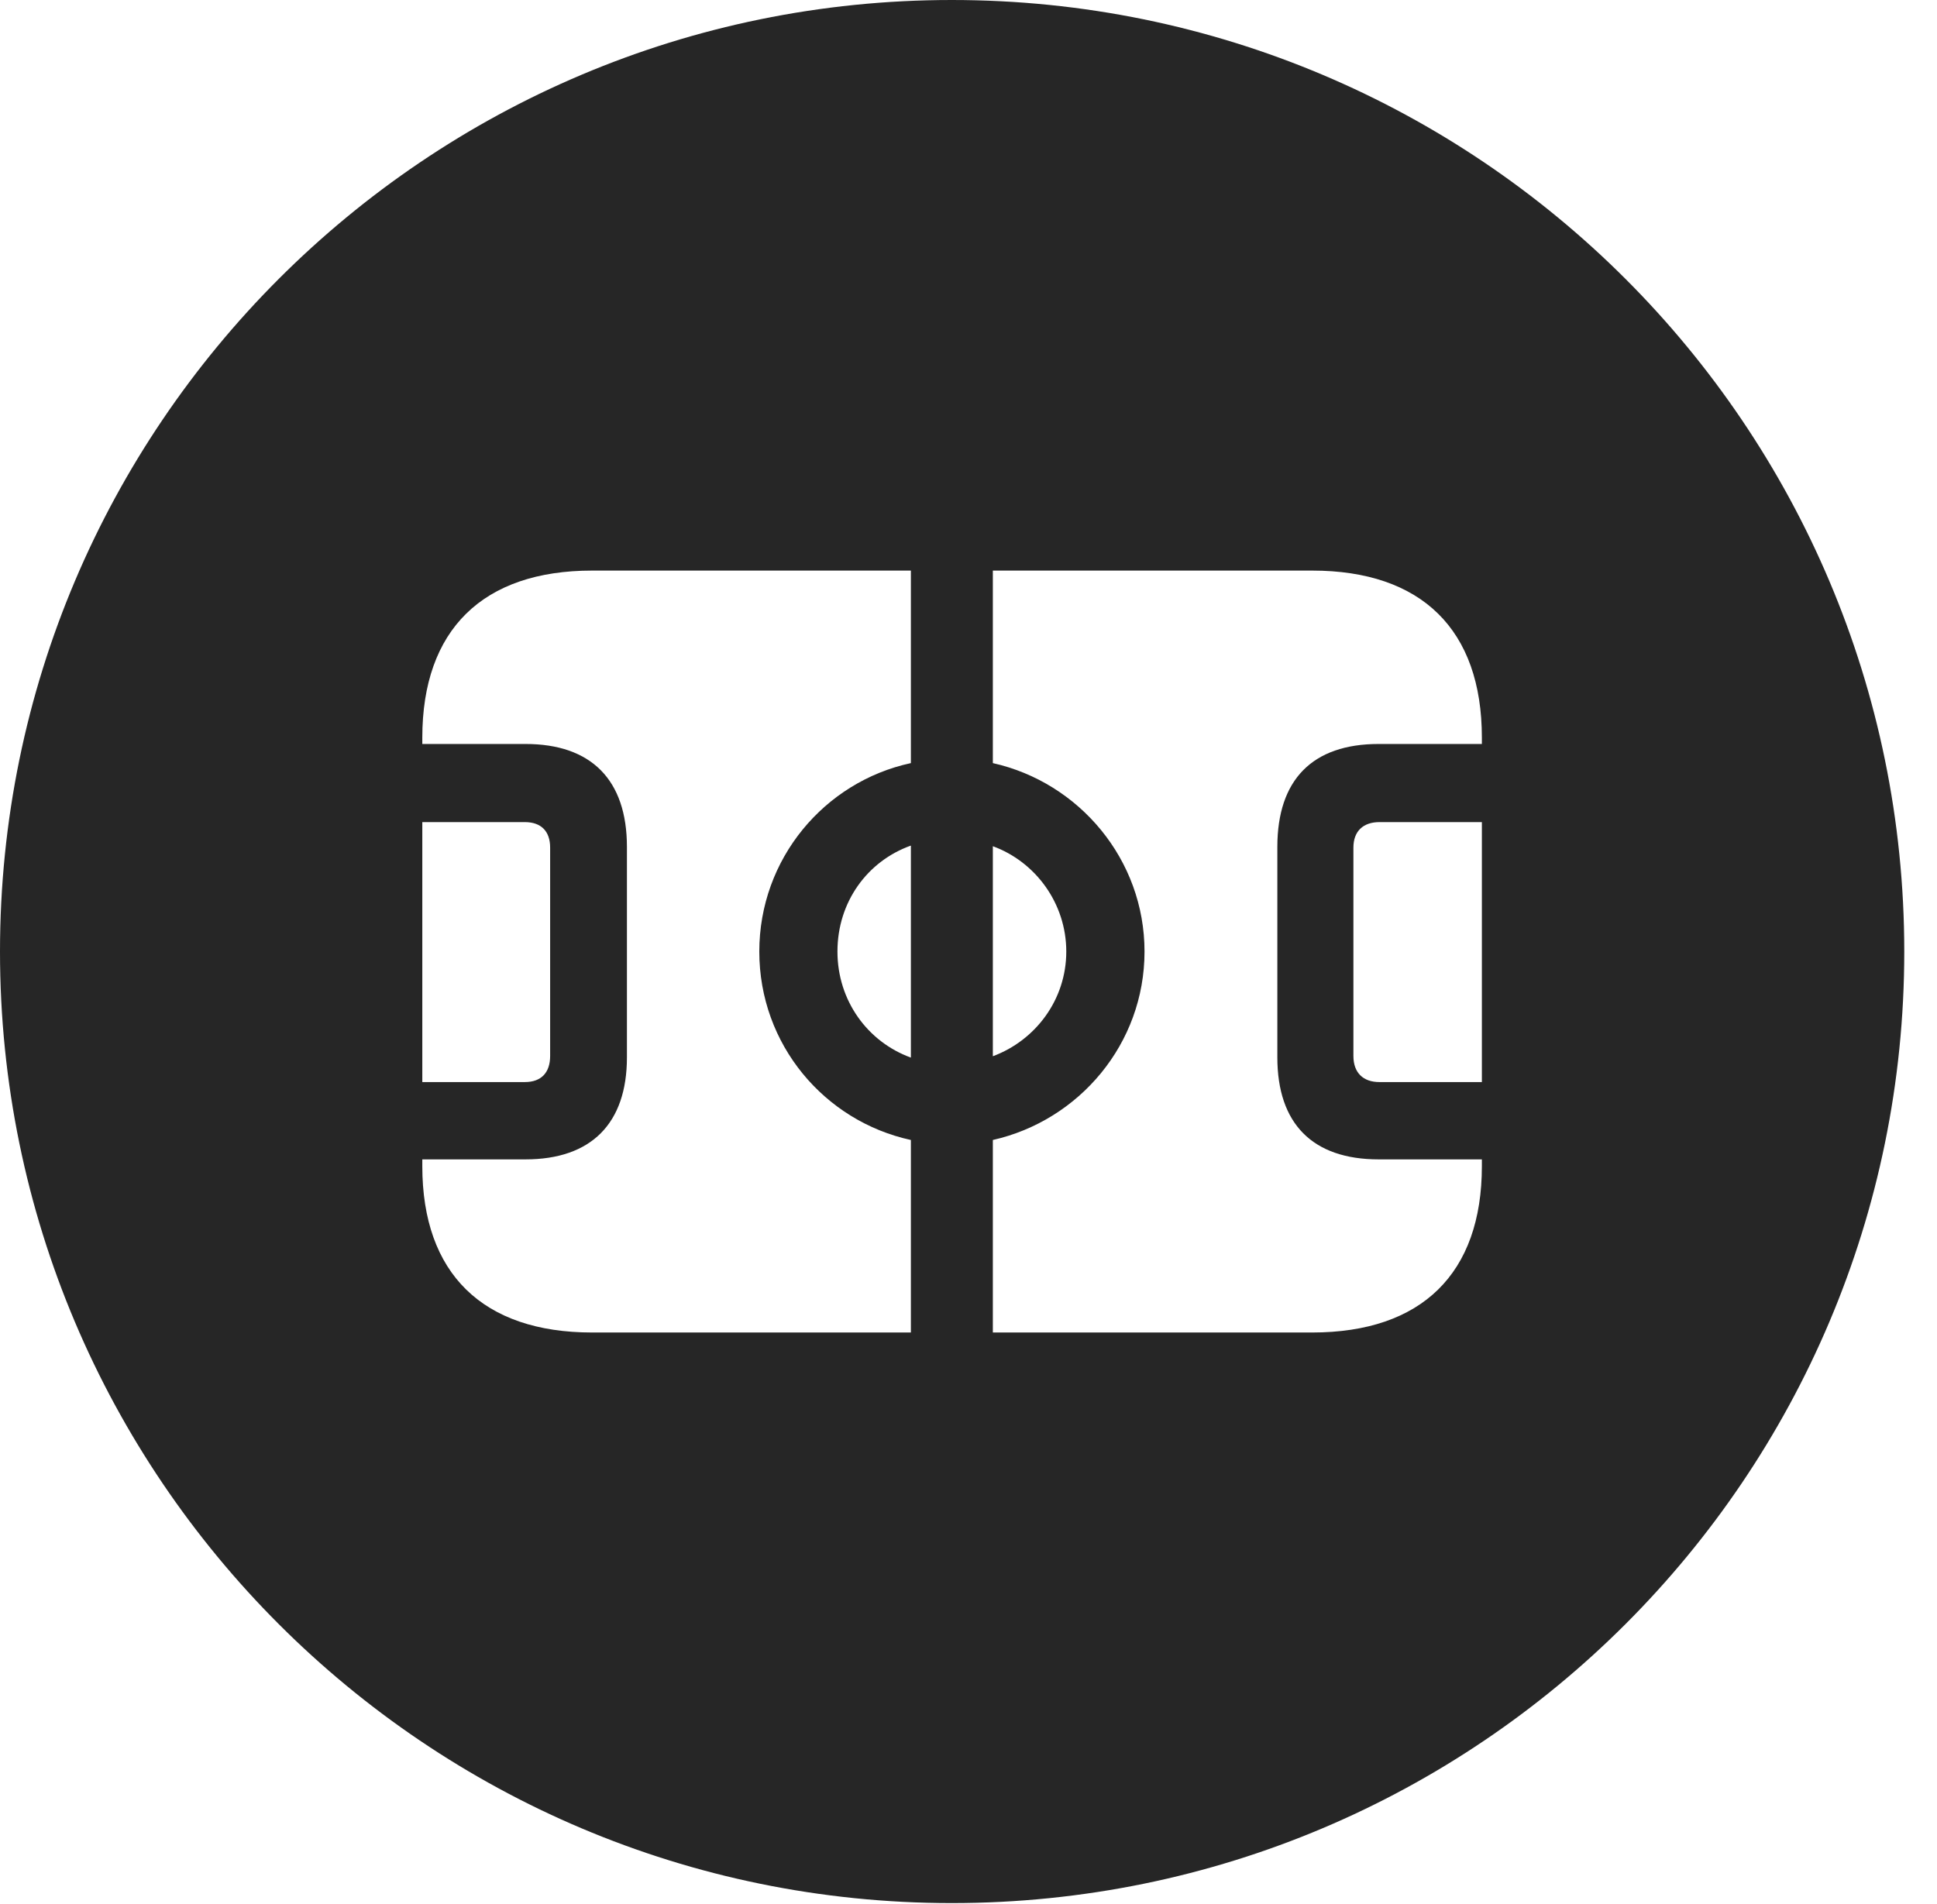 <?xml version="1.0" encoding="UTF-8"?>
<!--Generator: Apple Native CoreSVG 326-->
<!DOCTYPE svg PUBLIC "-//W3C//DTD SVG 1.1//EN" "http://www.w3.org/Graphics/SVG/1.1/DTD/svg11.dtd">
<svg version="1.1" xmlns="http://www.w3.org/2000/svg" xmlns:xlink="http://www.w3.org/1999/xlink"
       viewBox="0 0 21.365 21.006">
       <g>
              <rect height="21.006" opacity="0" width="21.365" x="0" y="0" />
              <path d="M21.004 10.498C21.004 16.292 16.302 20.996 10.498 20.996C4.704 20.996 0 16.292 0 10.498C0 4.702 4.704 0 10.498 0C16.302 0 21.004 4.702 21.004 10.498ZM6.531 6.295C5.326 6.295 4.658 6.947 4.658 8.138L4.658 8.208L5.796 8.208C6.52 8.208 6.915 8.602 6.915 9.344L6.915 11.665C6.915 12.396 6.52 12.791 5.796 12.791L4.658 12.791L4.658 12.866C4.658 14.051 5.326 14.701 6.531 14.701L10.047 14.701L10.047 12.577C9.093 12.369 8.375 11.524 8.375 10.498C8.375 9.475 9.093 8.625 10.047 8.419L10.047 6.295ZM10.951 6.295L10.951 8.419C11.903 8.632 12.624 9.482 12.624 10.498C12.624 11.516 11.903 12.362 10.951 12.577L10.951 14.701L14.473 14.701C15.68 14.701 16.345 14.051 16.345 12.866L16.345 12.791L15.207 12.791C14.476 12.791 14.089 12.396 14.089 11.665L14.089 9.344C14.089 8.602 14.476 8.208 15.207 8.208L16.345 8.208L16.345 8.138C16.345 6.947 15.68 6.295 14.473 6.295ZM4.658 9.07L4.658 11.938L5.789 11.938C5.969 11.938 6.068 11.835 6.068 11.65L6.068 9.351C6.068 9.171 5.969 9.07 5.789 9.07ZM15.215 9.07C15.035 9.07 14.928 9.171 14.928 9.351L14.928 11.65C14.928 11.835 15.035 11.938 15.215 11.938L16.345 11.938L16.345 9.07ZM9.237 10.498C9.237 11.038 9.568 11.494 10.047 11.668L10.047 9.329C9.568 9.5 9.237 9.95 9.237 10.498ZM10.951 11.653C11.42 11.479 11.761 11.031 11.761 10.498C11.761 9.965 11.42 9.507 10.951 9.336Z"
                     fill="currentColor" fill-opacity="0.85" />
       </g>
</svg>